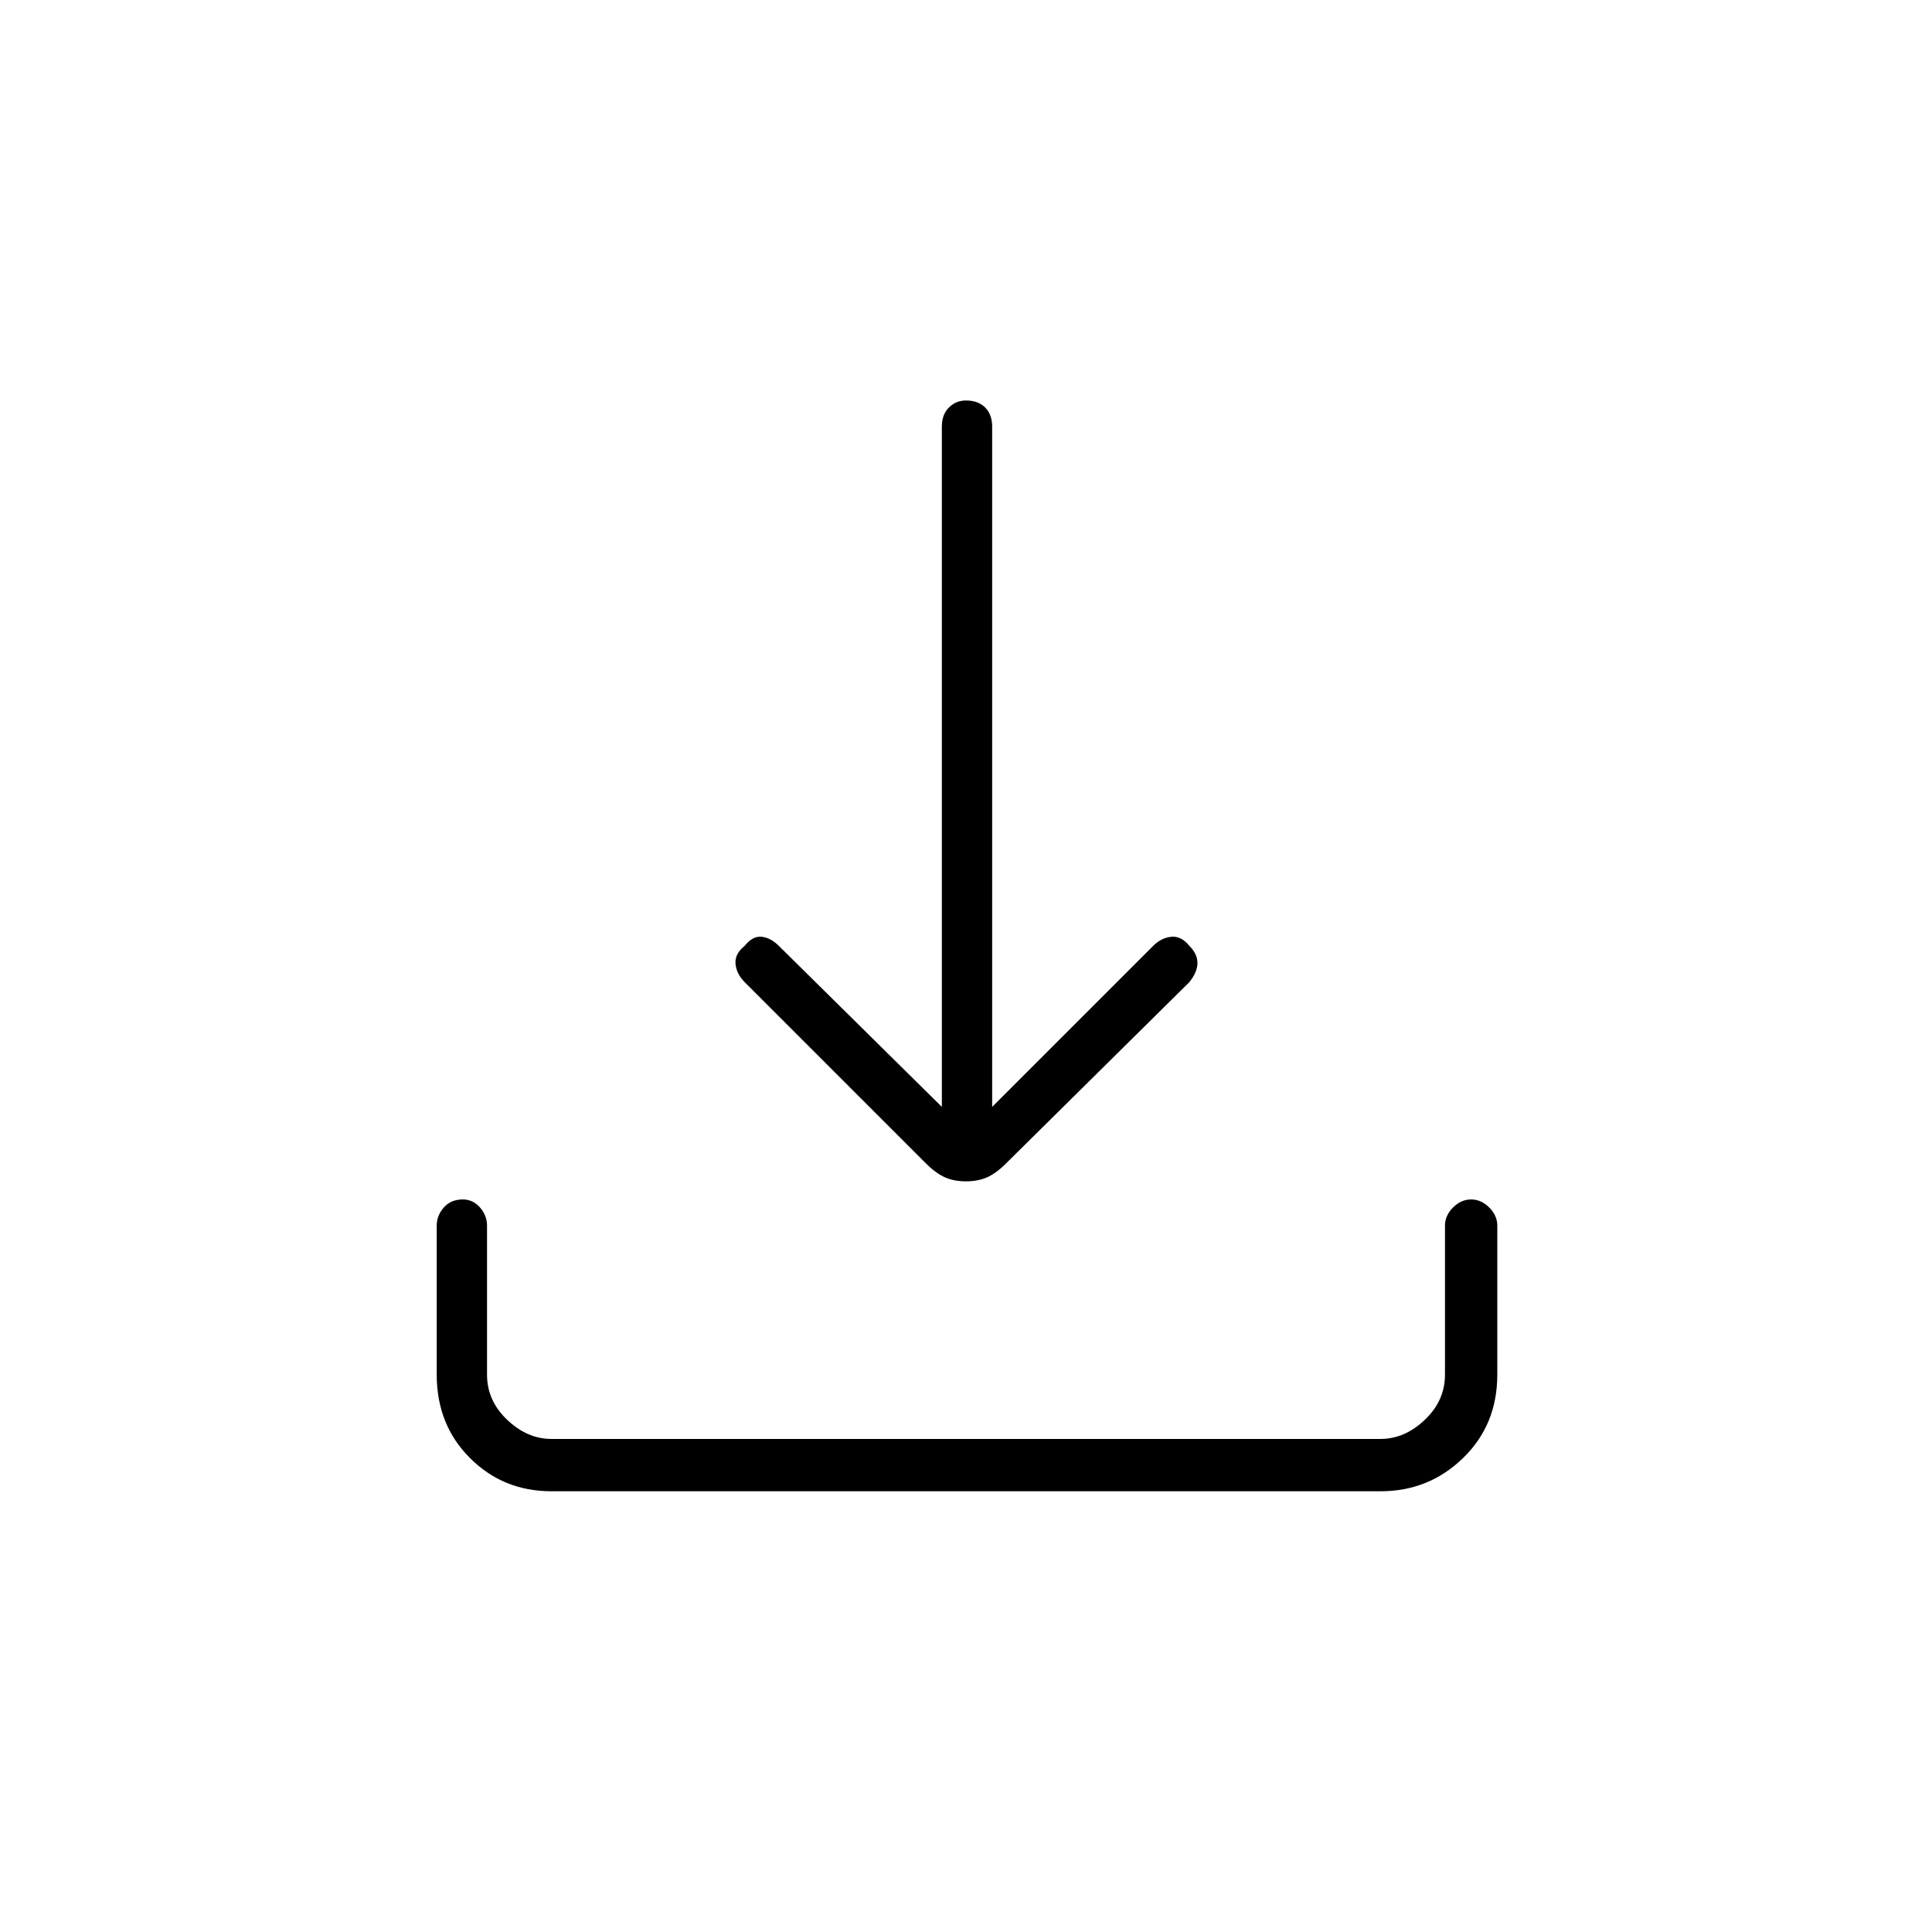 <svg xmlns="http://www.w3.org/2000/svg" height="24" width="24"><path d="M12 14.675Q11.85 14.675 11.738 14.625Q11.625 14.575 11.5 14.45L9.25 12.2Q9.15 12.1 9.137 11.975Q9.125 11.85 9.25 11.75Q9.35 11.625 9.463 11.637Q9.575 11.65 9.675 11.75L11.7 13.75V5.3Q11.7 5.15 11.788 5.062Q11.875 4.975 12 4.975Q12.15 4.975 12.238 5.062Q12.325 5.15 12.325 5.3V13.75L14.325 11.75Q14.425 11.65 14.55 11.637Q14.675 11.625 14.775 11.75Q14.875 11.85 14.875 11.962Q14.875 12.075 14.775 12.2L12.5 14.45Q12.375 14.575 12.262 14.625Q12.15 14.675 12 14.675ZM6.85 18.525Q6.25 18.525 5.838 18.112Q5.425 17.7 5.425 17.075V15.225Q5.425 15.1 5.513 15Q5.6 14.9 5.75 14.9Q5.875 14.9 5.963 15Q6.05 15.1 6.05 15.225V17.075Q6.05 17.4 6.3 17.637Q6.55 17.875 6.85 17.875H17.15Q17.45 17.875 17.7 17.637Q17.95 17.4 17.95 17.075V15.225Q17.95 15.1 18.05 15Q18.15 14.9 18.275 14.9Q18.4 14.9 18.5 15Q18.6 15.1 18.6 15.225V17.075Q18.6 17.7 18.175 18.112Q17.75 18.525 17.15 18.525Z"/></svg>